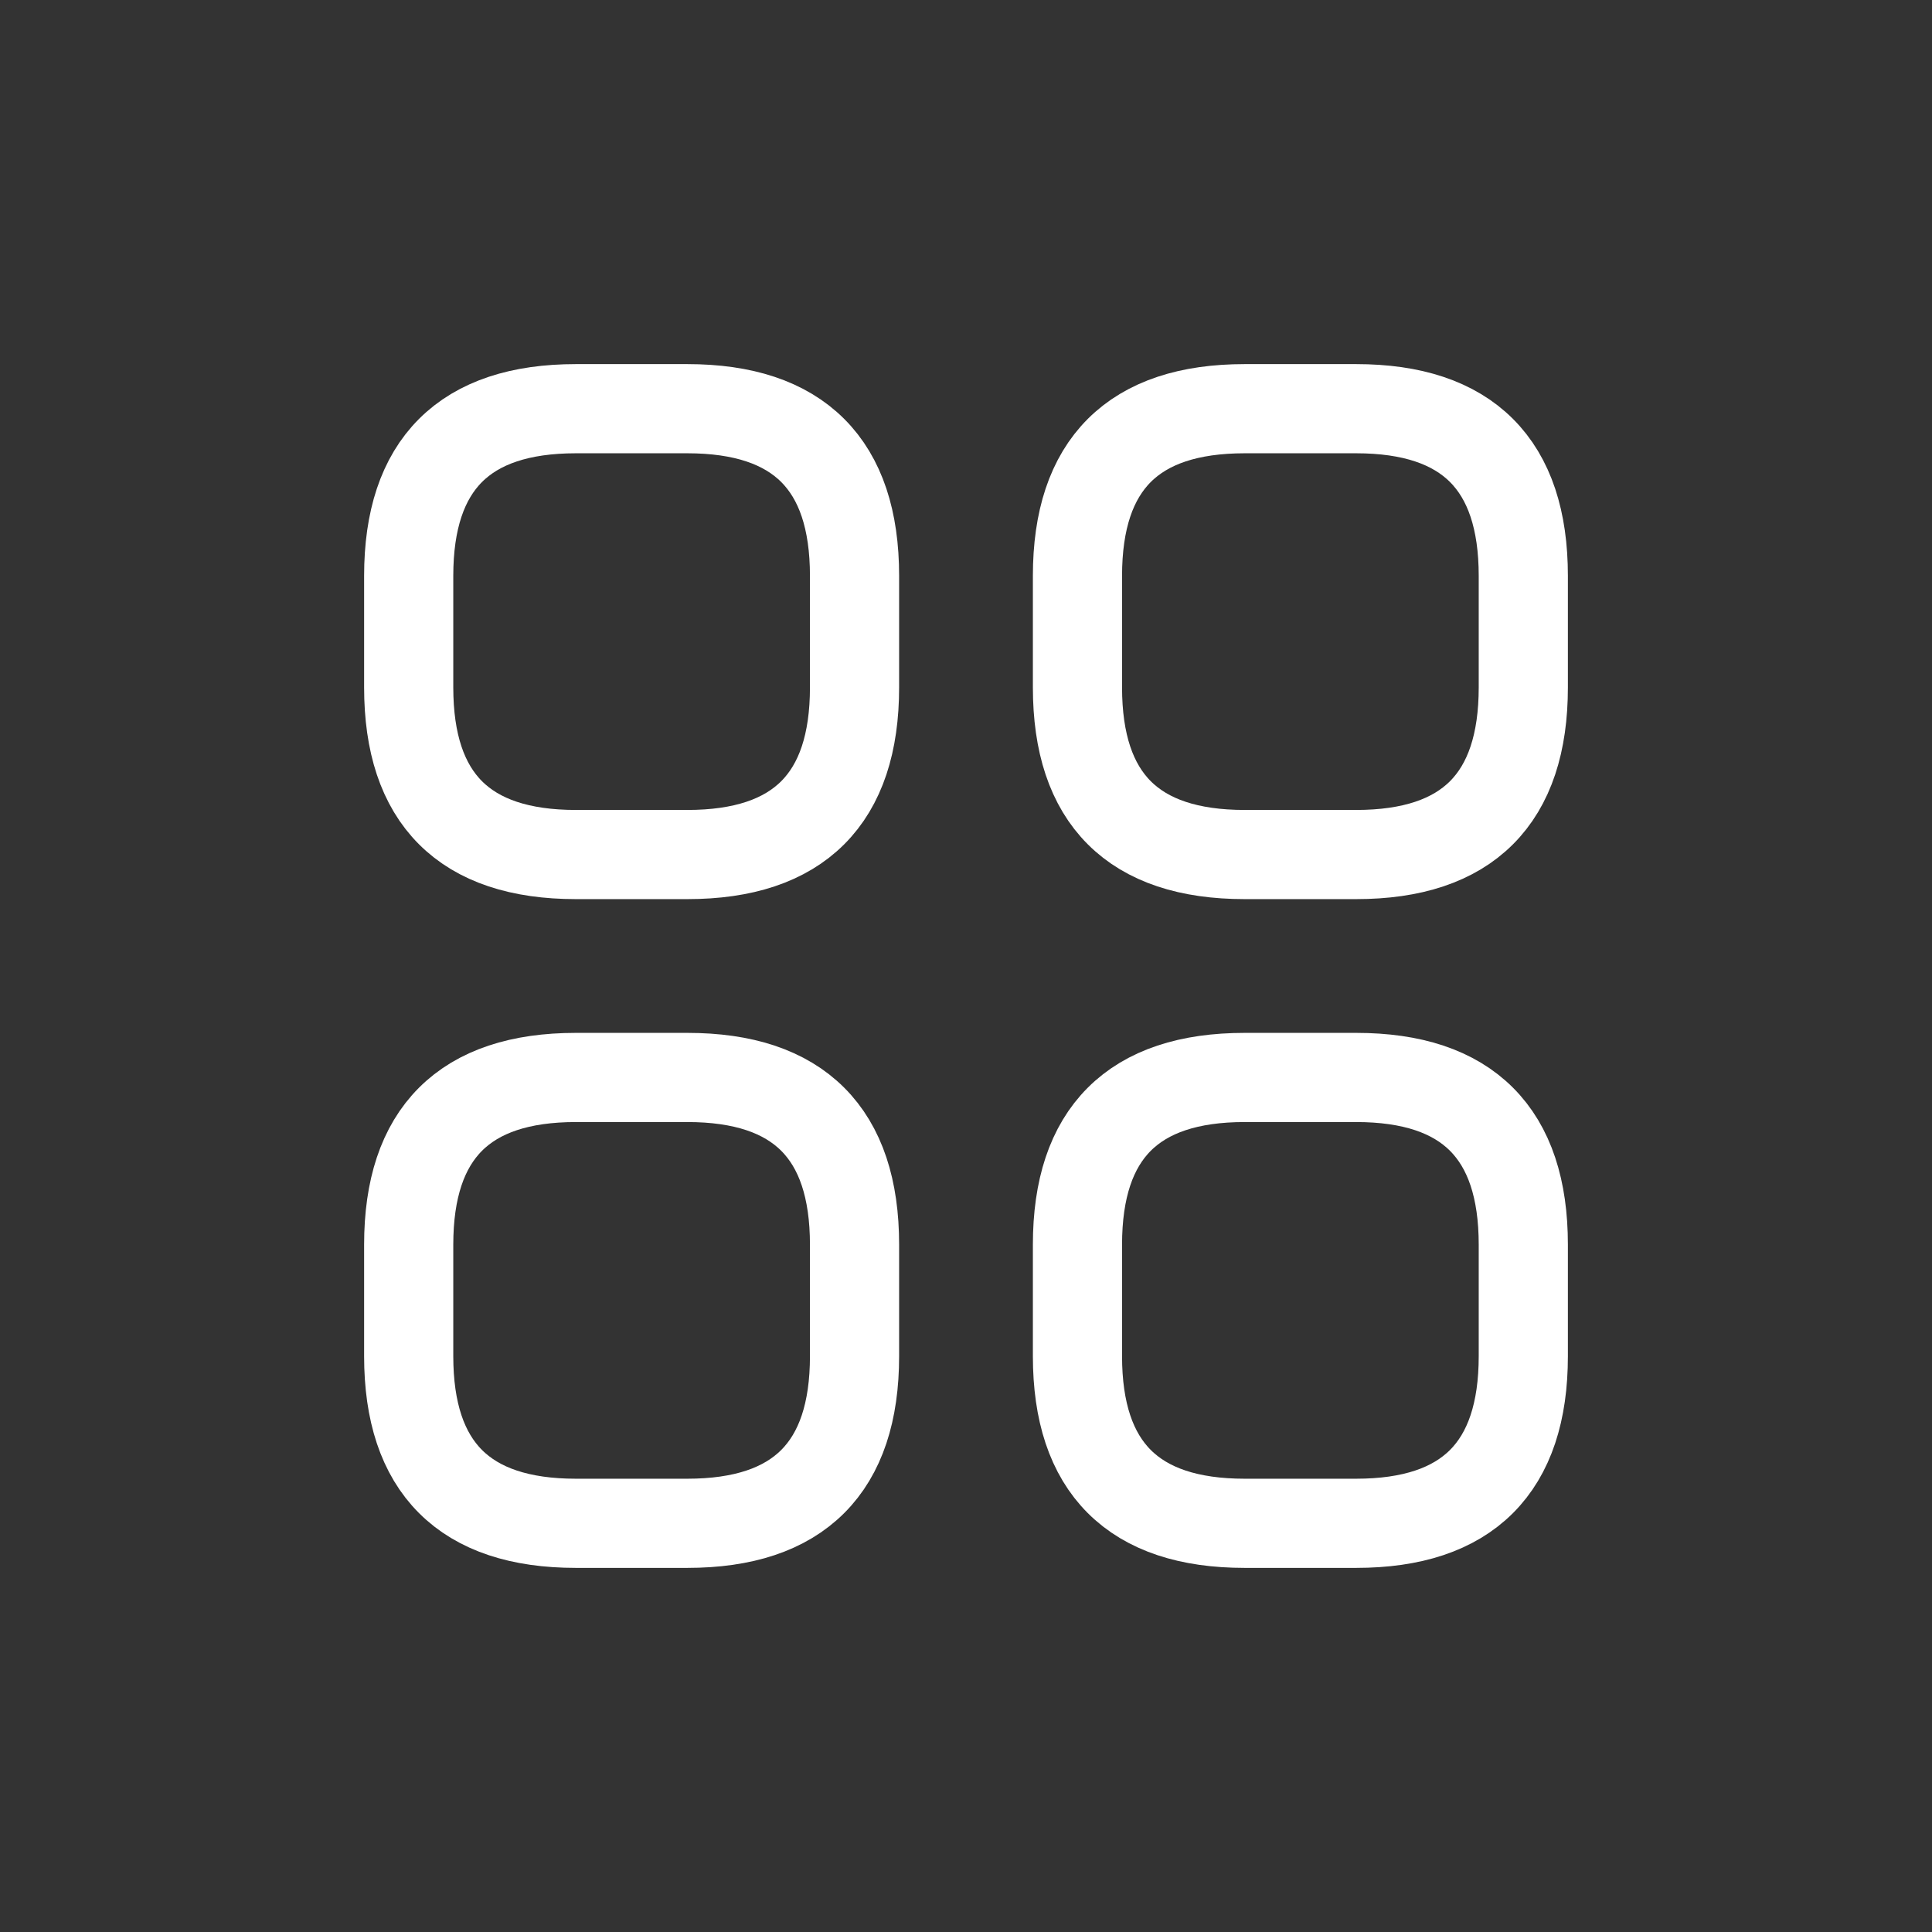 <svg width="26" height="26" viewBox="0 0 26 26" fill="none" xmlns="http://www.w3.org/2000/svg">
<rect x="0" y="0" width="26" height="26" fill="#333333" stroke="none"/>
<path d="M7.75 11.5H9.25C10.75 11.5 11.5 10.75 11.5 9.25V7.75C11.5 6.25 10.75 5.5 9.25 5.5H7.75C6.25 5.5 5.5 6.25 5.5 7.75V9.25C5.5 10.75 6.25 11.5 7.75 11.5Z" stroke="white" stroke-width="1.2" stroke-miterlimit="10" stroke-linecap="round" stroke-linejoin="round"/>
<path d="M16.75 11.5H18.25C19.75 11.5 20.5 10.75 20.5 9.25V7.75C20.5 6.25 19.75 5.5 18.25 5.5H16.75C15.25 5.5 14.5 6.25 14.5 7.75V9.25C14.5 10.75 15.25 11.5 16.75 11.5Z" stroke="white" stroke-width="1.2" stroke-miterlimit="10" stroke-linecap="round" stroke-linejoin="round"/>
<path d="M16.75 20.5H18.25C19.75 20.5 20.5 19.75 20.5 18.25V16.75C20.5 15.25 19.75 14.5 18.25 14.5H16.75C15.25 14.5 14.5 15.25 14.5 16.75V18.25C14.5 19.75 15.25 20.5 16.75 20.5Z" stroke="white" stroke-width="1.2" stroke-miterlimit="10" stroke-linecap="round" stroke-linejoin="round"/>
<path d="M7.75 20.5H9.25C10.75 20.5 11.5 19.75 11.5 18.25V16.75C11.5 15.25 10.75 14.5 9.25 14.5H7.75C6.25 14.5 5.5 15.25 5.5 16.75V18.25C5.5 19.75 6.25 20.5 7.75 20.5Z" stroke="white" stroke-width="1.2" stroke-miterlimit="10" stroke-linecap="round" stroke-linejoin="round"/>
</svg>
